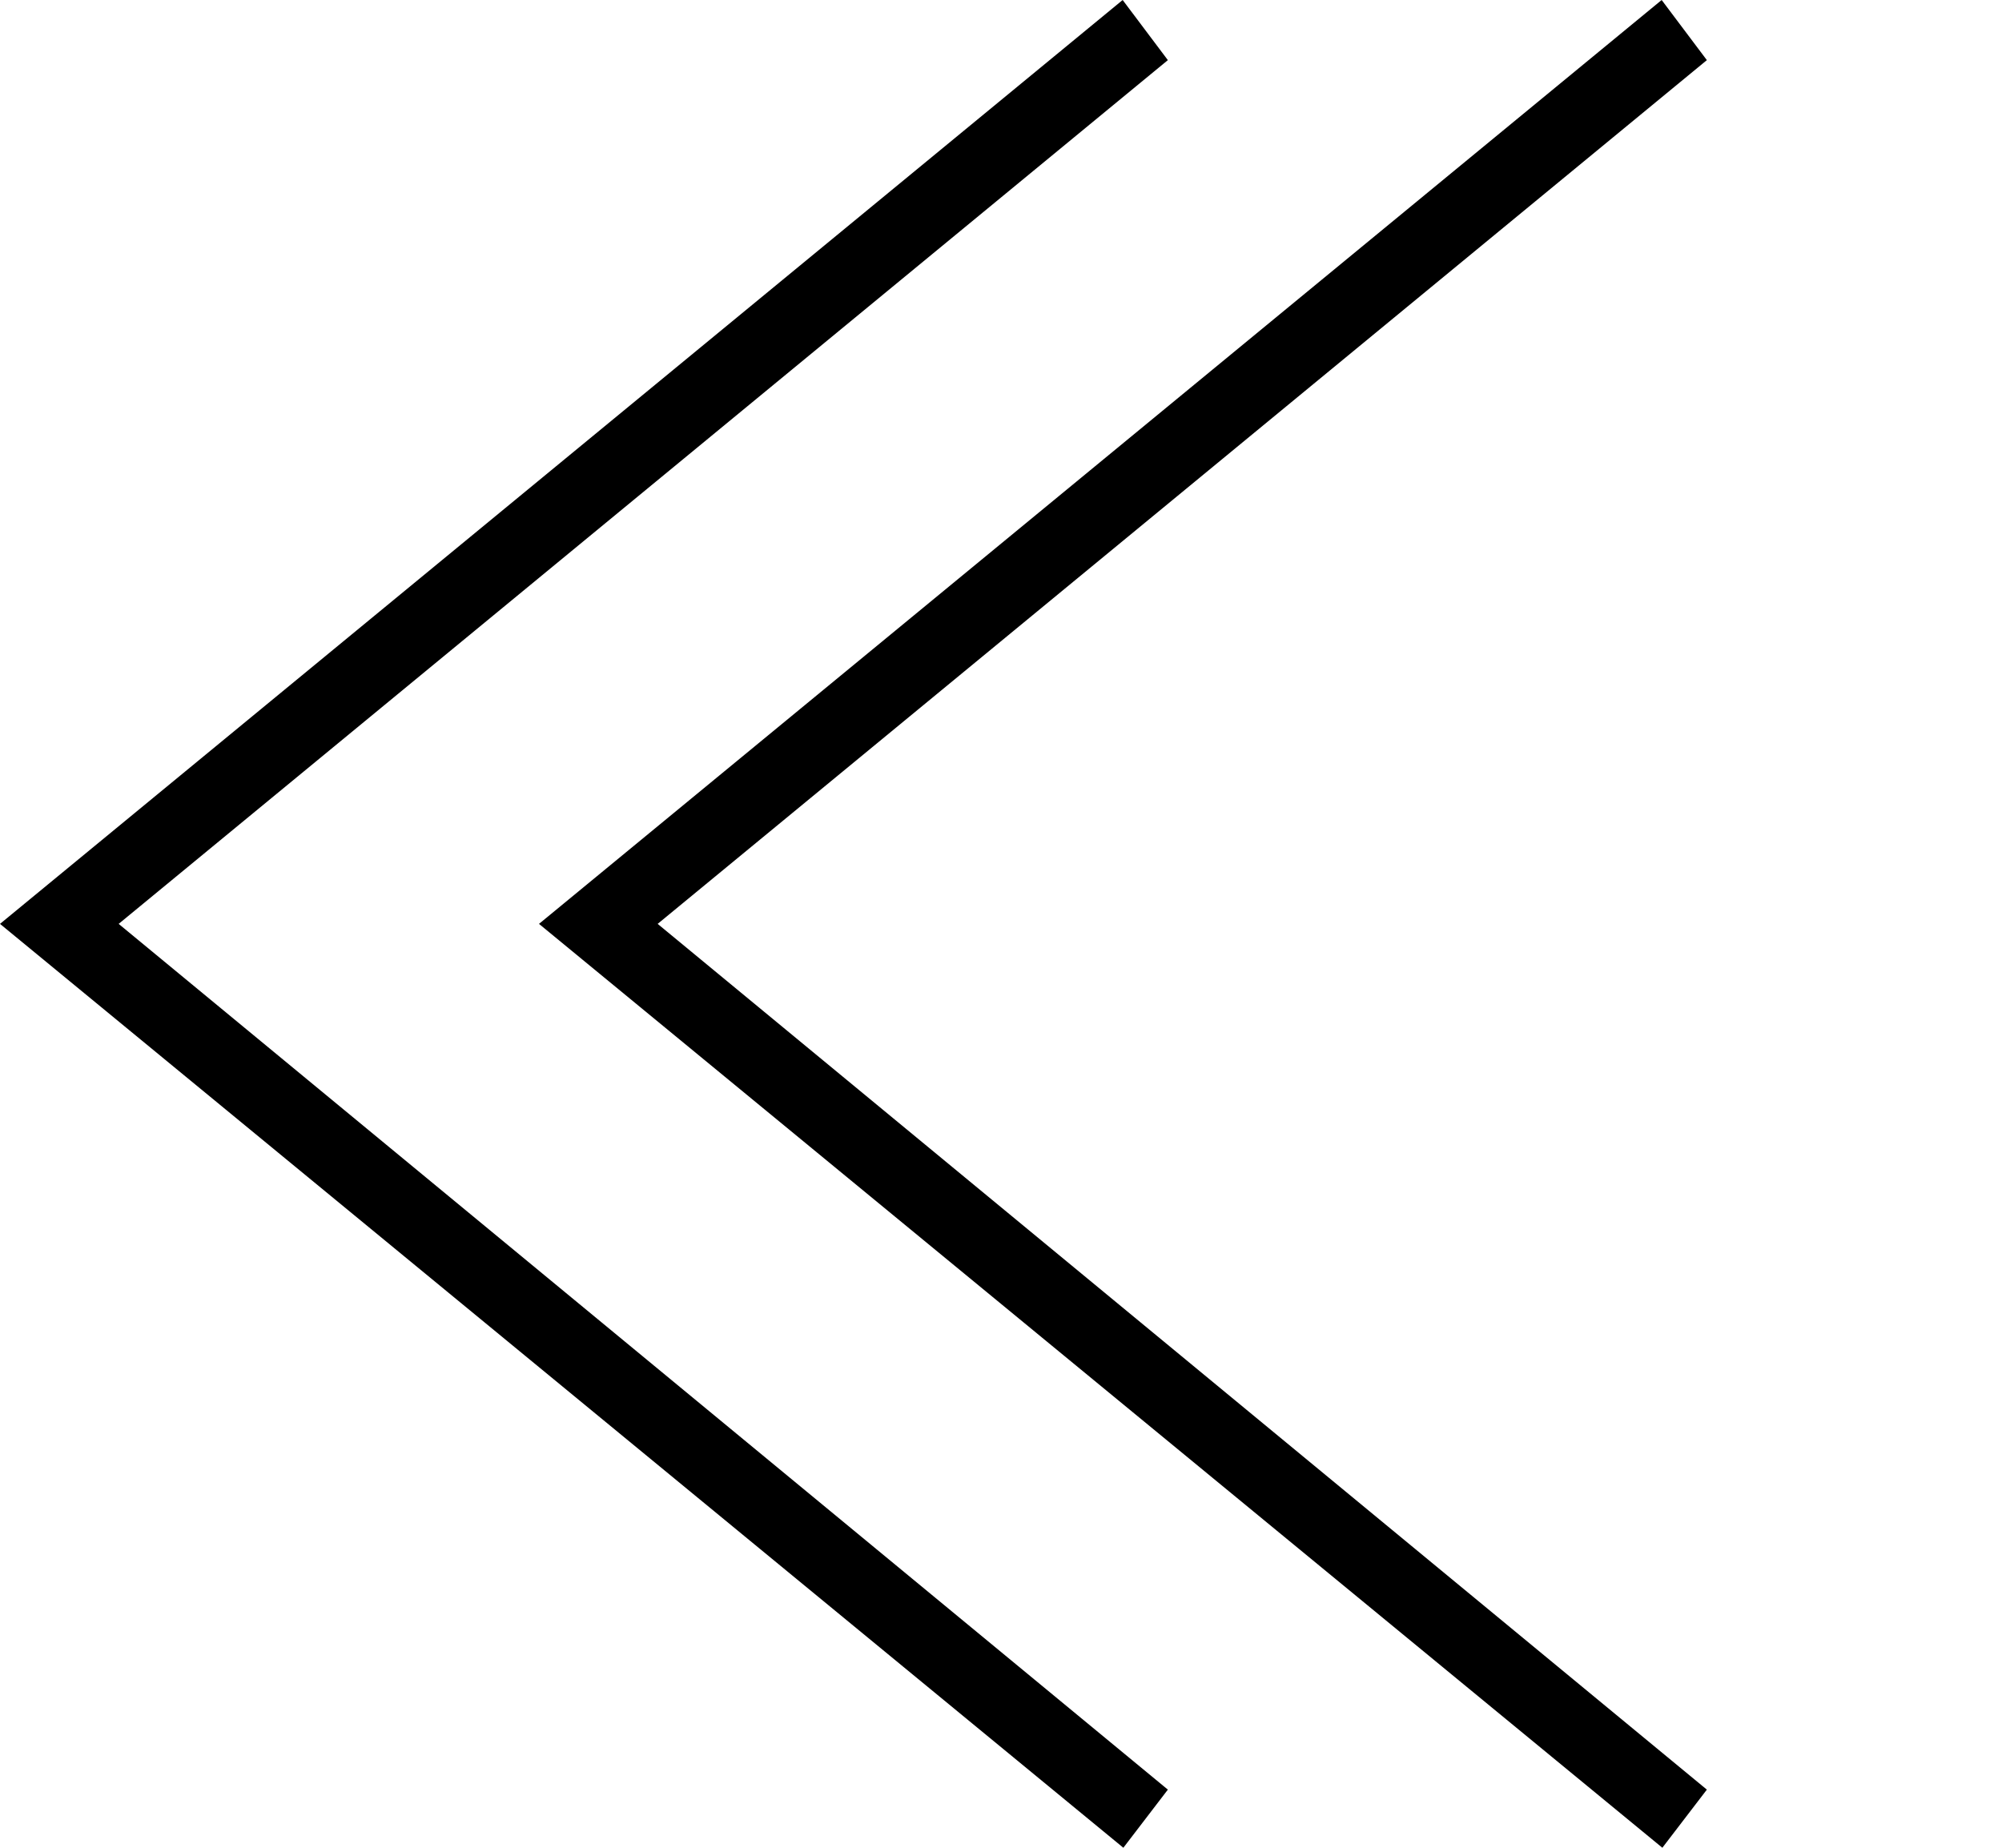 <svg width="26" height="24" viewBox="0 0 26 24" fill="none" xmlns="http://www.w3.org/2000/svg">
<path fill-rule="evenodd" clip-rule="evenodd" d="M22.167 23.245L8.541 12L22.167 0.781L21.58 0L7 12L21.589 24L22.167 23.245Z" fill="black"/>
<path fill-rule="evenodd" clip-rule="evenodd" d="M15.167 23.245L1.541 12L15.167 0.781L14.58 0L0 12L14.589 24L15.167 23.245Z" fill="black"/>
</svg>
